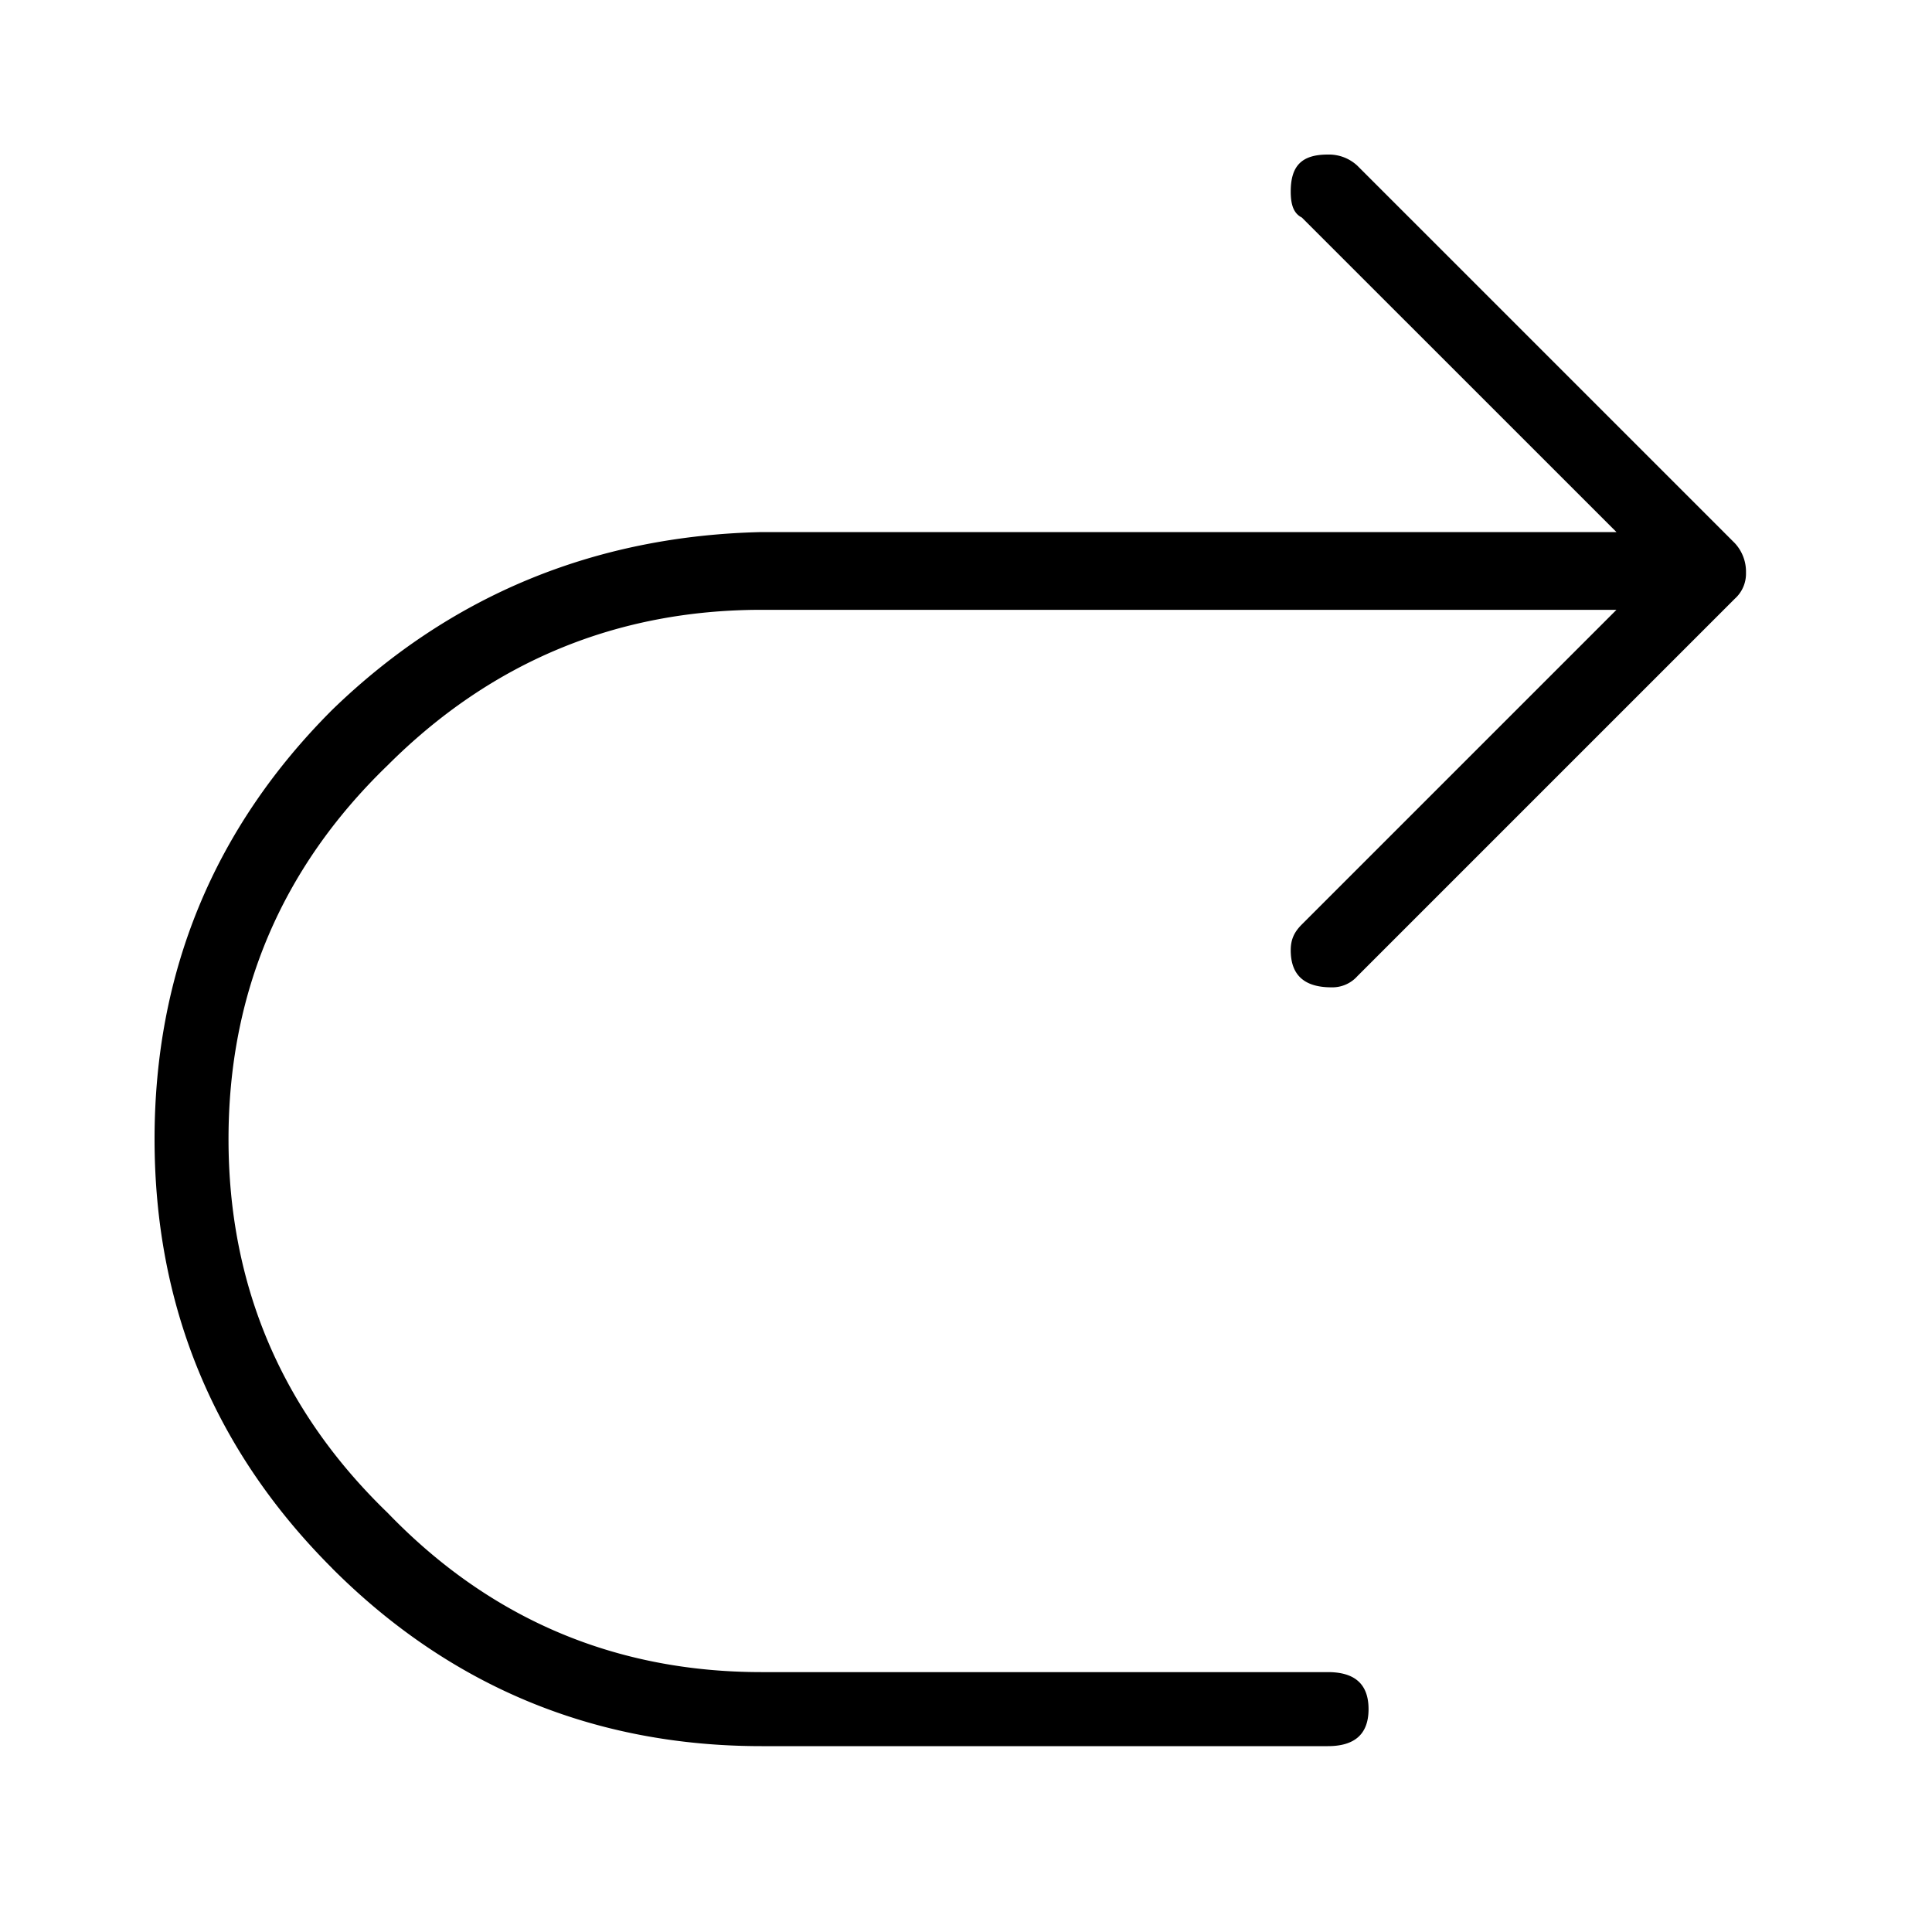 <svg xmlns="http://www.w3.org/2000/svg" viewBox="0 0 25 25"><path d="M4.3 20.295C2.765 18.762 2 16.895 2 14.74c0-2.156.766-4.023 2.3-5.556C5.831 7.7 7.7 6.934 9.854 6.885h11.063l-4.071-4.07c-.096-.049-.144-.145-.144-.336 0-.335.144-.479.479-.479a.54.54 0 0 1 .383.144l4.885 4.885a.543.543 0 0 1 .144.383.435.435 0 0 1-.144.335l-4.885 4.885a.434.434 0 0 1-.335.144c-.335 0-.527-.144-.527-.48 0-.143.048-.238.144-.334l4.071-4.071H9.855c-1.868 0-3.496.67-4.838 2.011-1.389 1.341-2.06 2.97-2.06 4.838 0 1.868.671 3.496 2.06 4.837 1.34 1.39 2.97 2.06 4.838 2.06h7.327c.335 0 .527.143.527.479 0 .335-.192.479-.527.479H9.855c-2.156 0-4.023-.767-5.556-2.3Z"></path></svg>